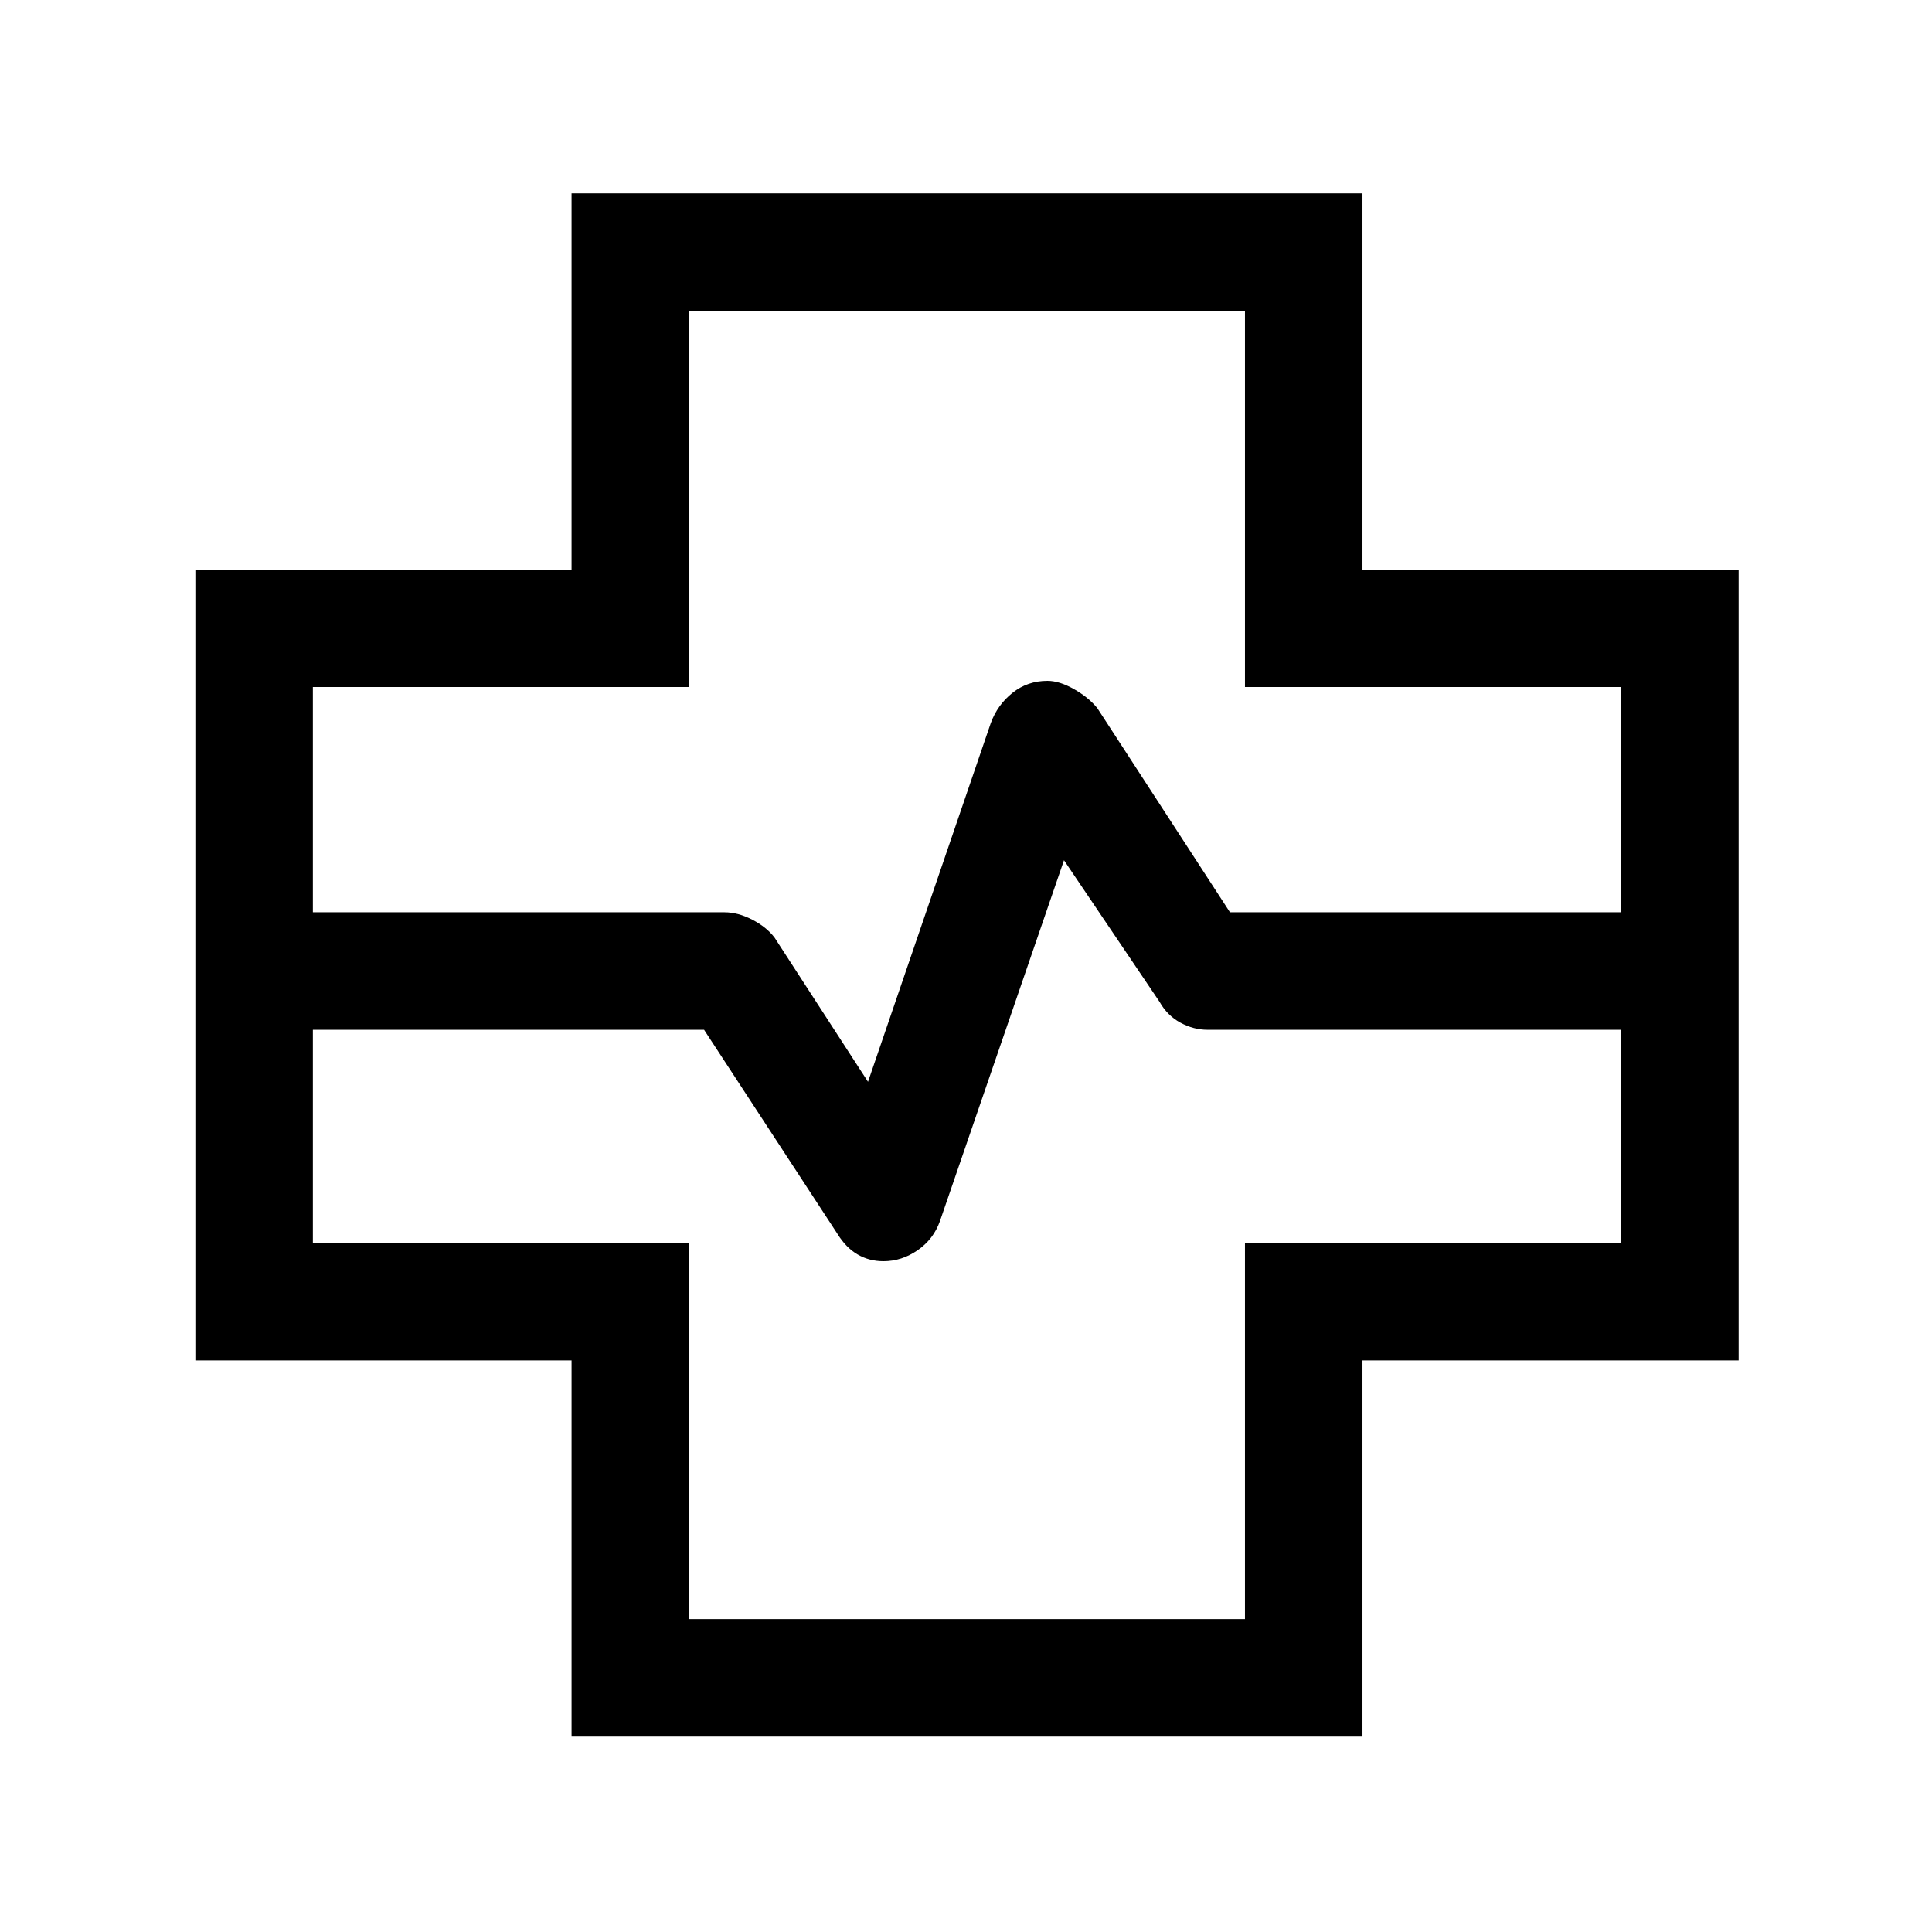 <svg xmlns="http://www.w3.org/2000/svg" height="48" viewBox="0 96 960 960" width="48"><path d="M284.001 958.921V771.999H97.079V379.001H284V192.079h392.998v186.922h186.922v392.998H676.999v186.922H284.001ZM155.462 549.308H360q6.653 0 13.74 3.65 7.087 3.649 11.106 8.888l46.462 71.694 61-178.232q3.314-9.077 10.792-15.038 7.479-5.962 17.356-5.962 5.928 0 13.142 4.077 7.214 4.077 11.632 9.461l65.924 101.462h194.384V437.385H618.615V250.462h-276.23v186.923H155.462v111.923Zm186.923 351.23h276.23V713.615h186.923V607.692H600q-6.896 0-13.425-3.517-6.529-3.517-10.421-10.406l-47.462-70.309-61.616 179.232q-3.205 9.077-11.104 14.538-7.899 5.462-17.005 5.462-7.044 0-12.813-3.346-5.769-3.346-10-10.192l-66.308-101.462H155.462v105.923h186.923v186.923ZM480 576Z"/></svg>